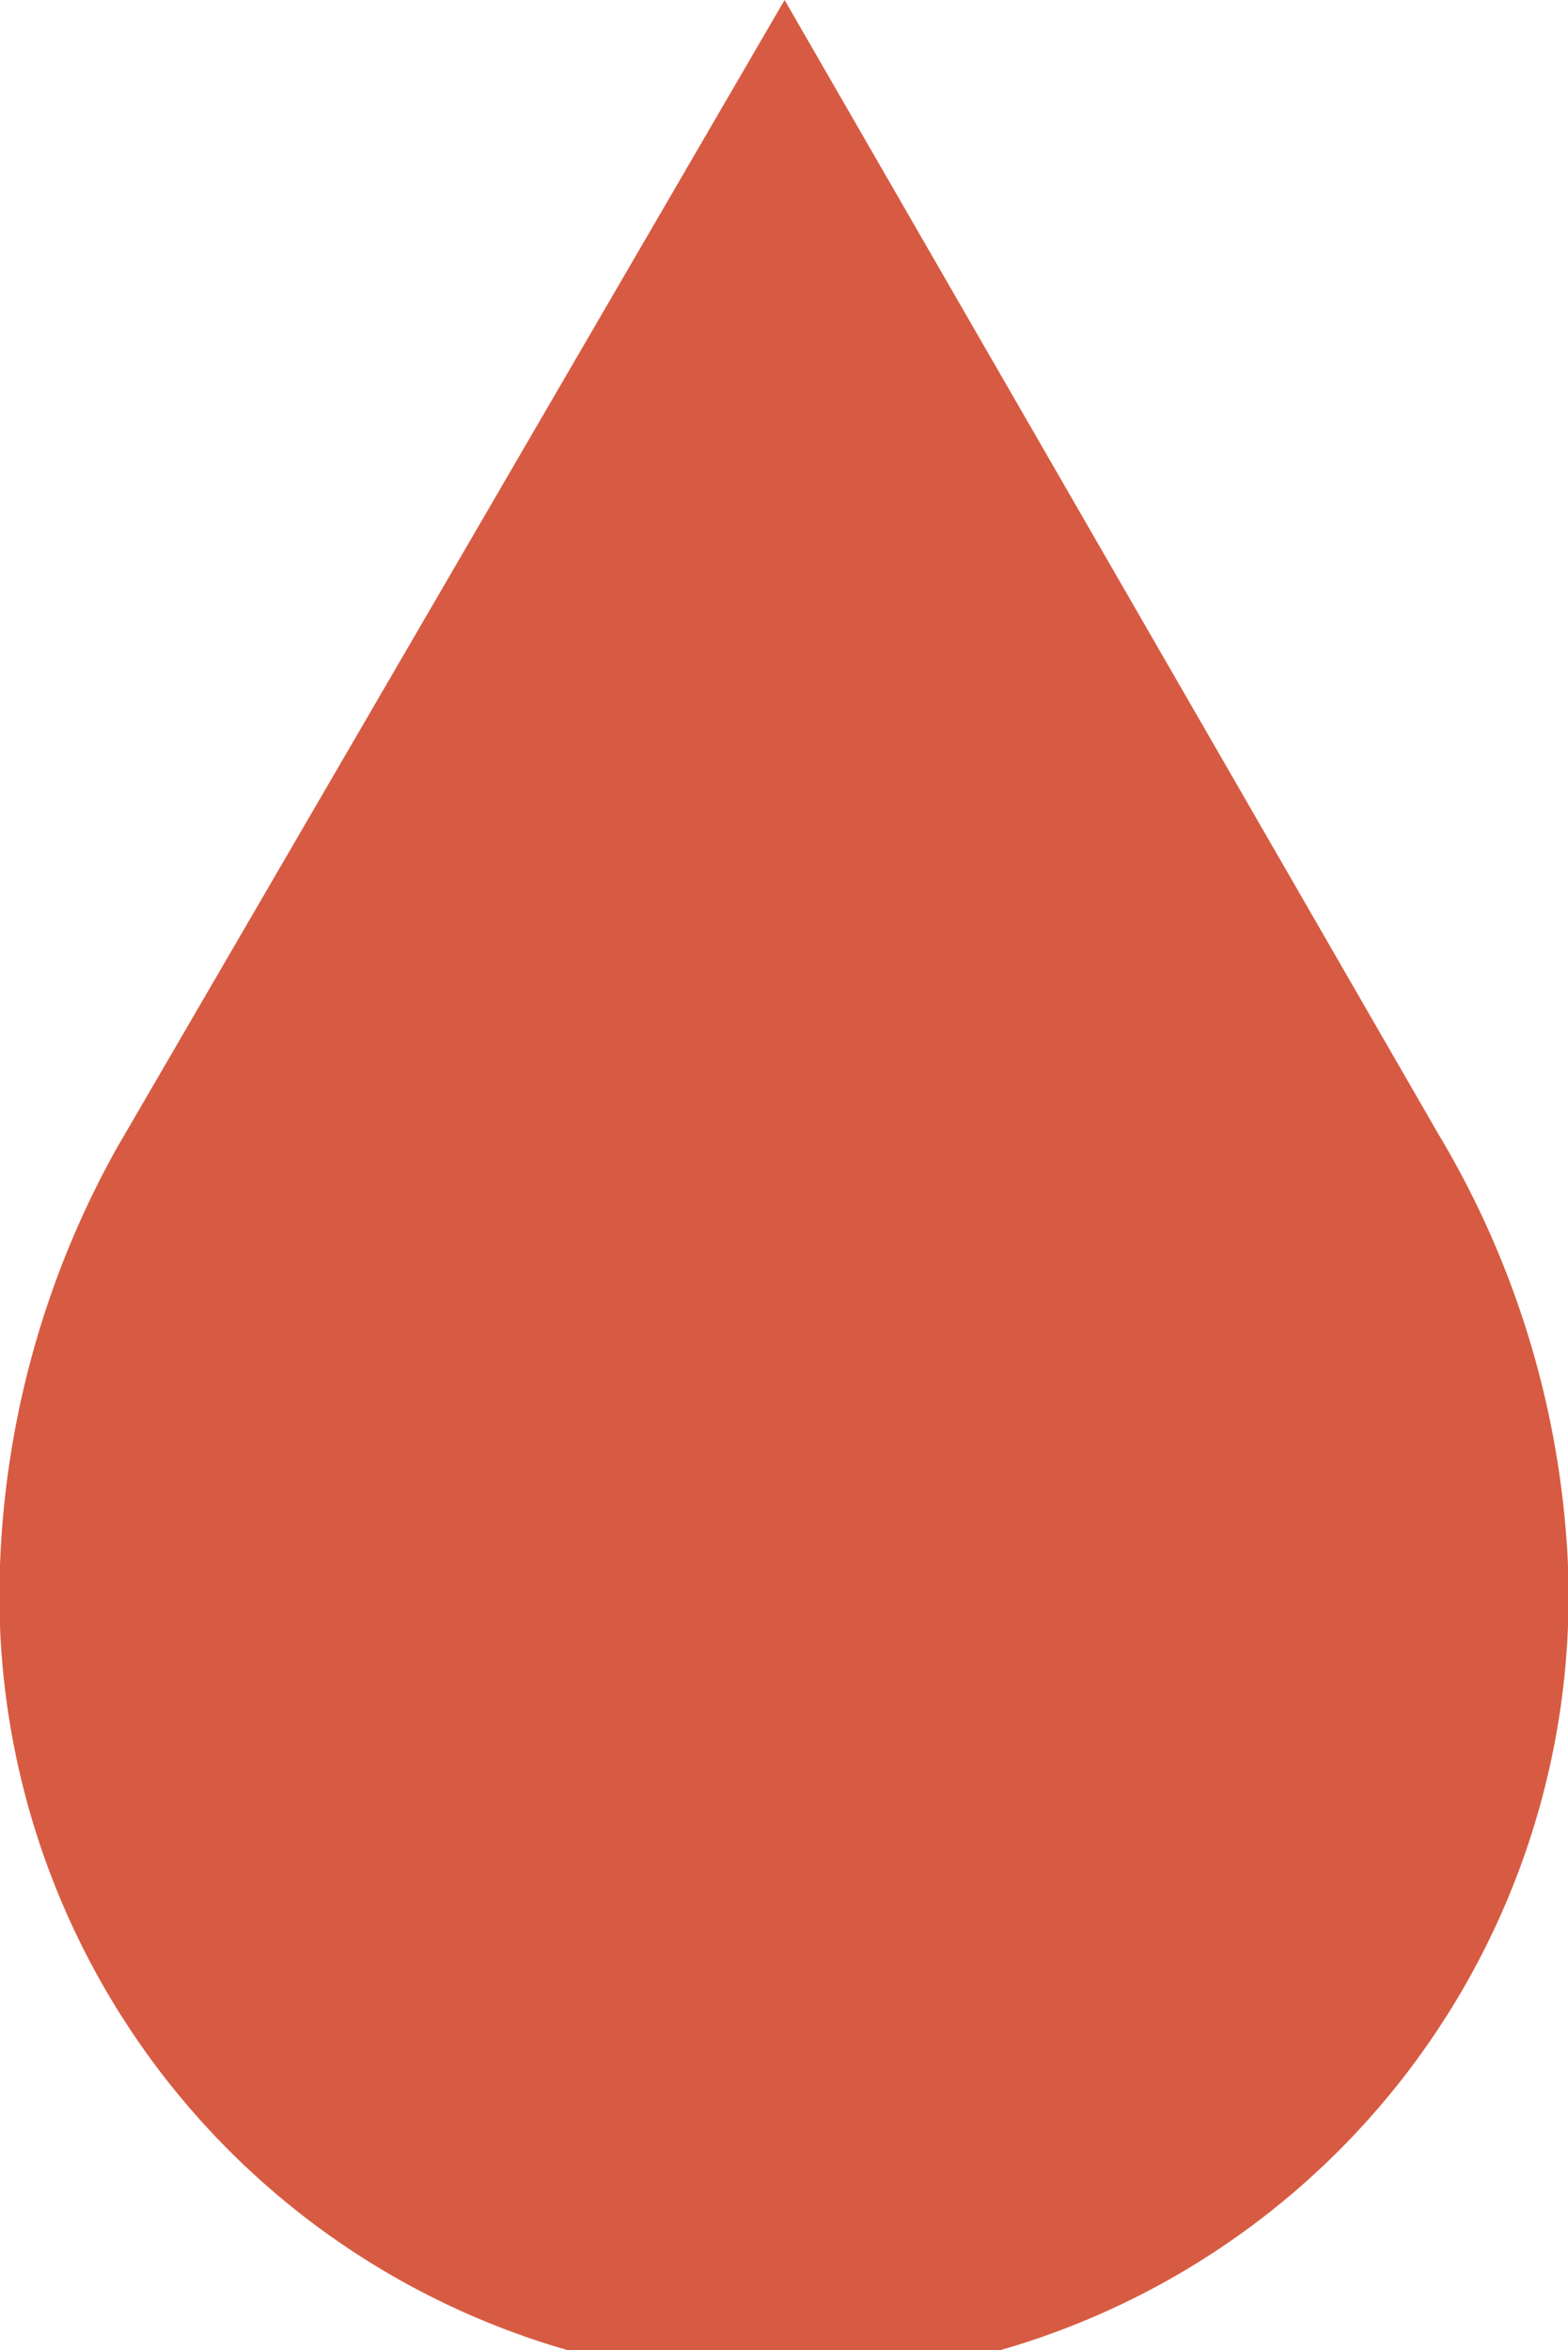 <svg xmlns="http://www.w3.org/2000/svg" viewBox="0 0 13.35 20"><defs><style>.cls-1{fill:#d75b42;}</style></defs><title>water0_1</title><g id="katman_2" data-name="katman 2"><g id="katman_1-2" data-name="katman 1"><path class="cls-1" d="M12.24,9.64,6.68,0,1,9.76H1a7.86,7.86,0,0,0-1,3.56,6.68,6.68,0,1,0,13.35,0A7.82,7.82,0,0,0,12.24,9.64Z"/></g></g></svg>